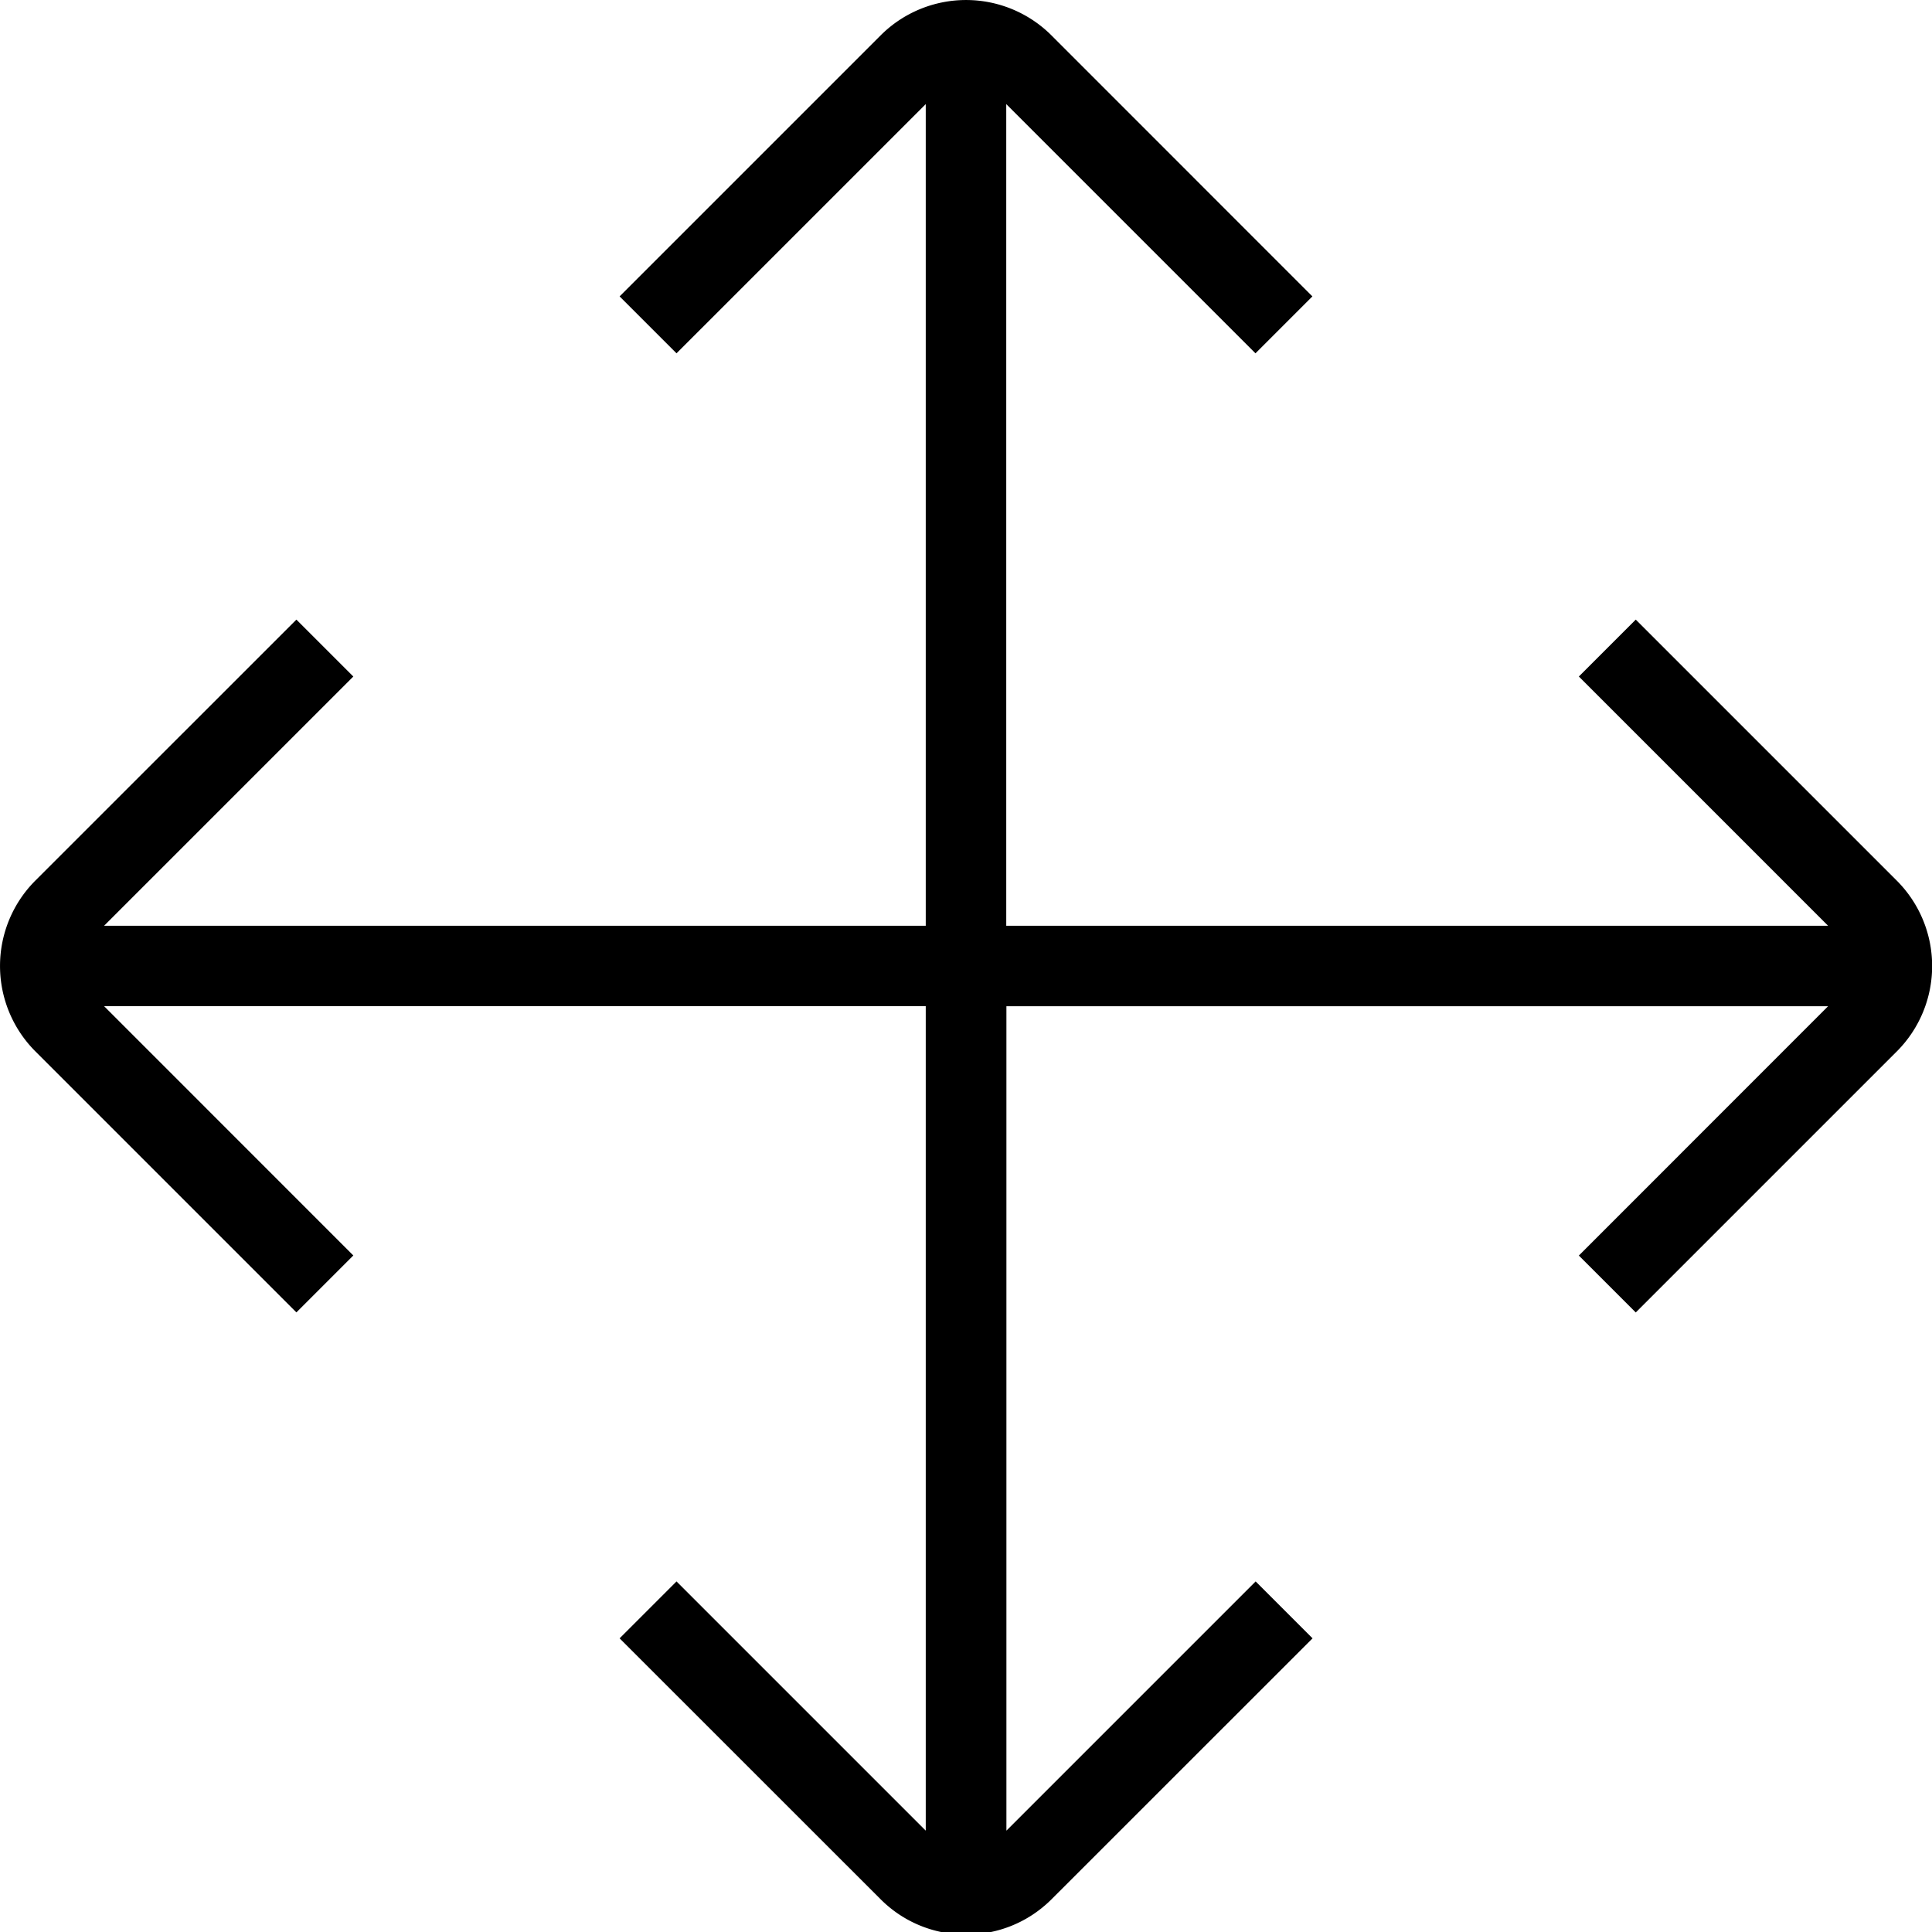 <svg xmlns="http://www.w3.org/2000/svg" width="512" height="512" data-name="Layer 1" viewBox="0 0 24 24"><path d="M3.682 7.697.439 10.939a1.501 1.501 0 0 0 0 2.121l3.243 3.243.707-.707-3.096-3.097H11.5v10.242l-3.096-3.096-.707.707 3.243 3.242c.292.292.676.438 1.061.438s.768-.146 1.061-.438l3.243-3.242-.707-.707-3.096 3.096V12.5h10.207l-3.096 3.097.707.707 3.243-3.243a1.501 1.501 0 0 0 0-2.121L20.32 7.697l-.707.707 3.096 3.096H12.5V1.293l3.096 3.096.707-.707L13.061.439a1.501 1.501 0 0 0-2.121 0L7.697 3.682l.707.707L11.5 1.293V11.5H1.293l3.096-3.096-.707-.707Z"/></svg>